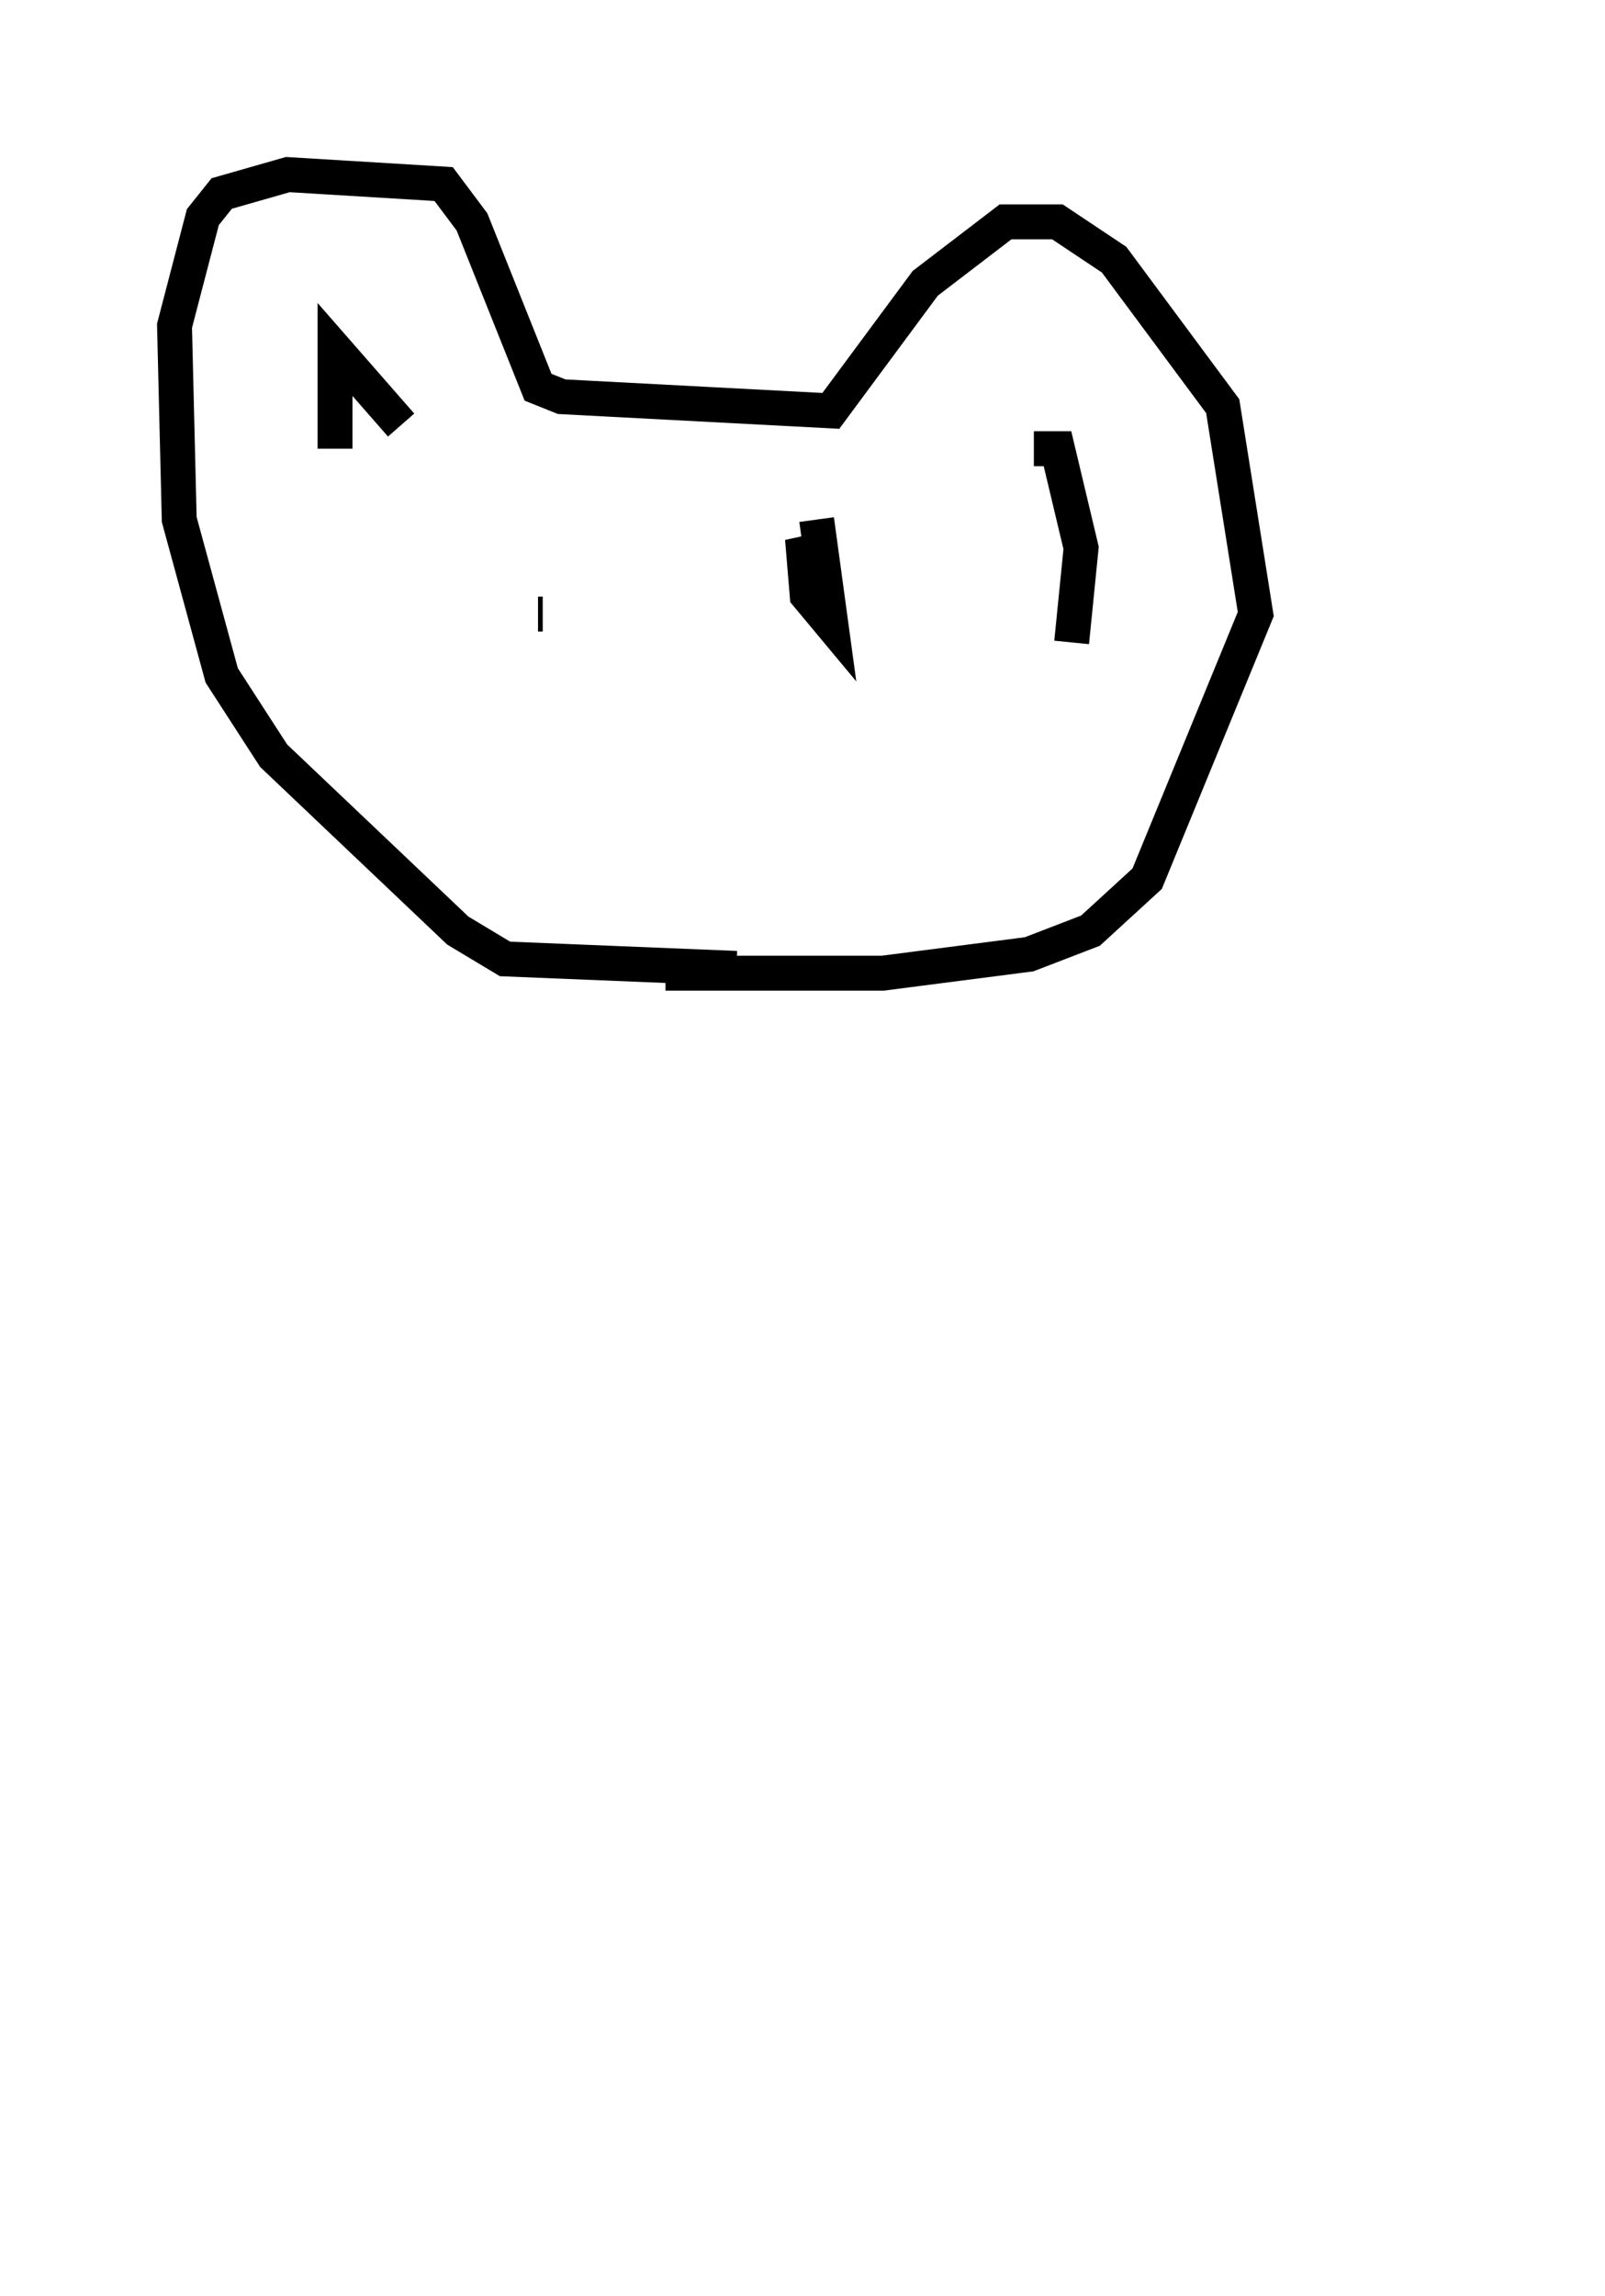 <?xml version="1.0" encoding="utf-8" ?>
<svg baseProfile="full" height="65.75" version="1.1" width="45.994" xmlns="http://www.w3.org/2000/svg" xmlns:ev="http://www.w3.org/2001/xml-events" xmlns:xlink="http://www.w3.org/1999/xlink"><defs /><rect fill="white" height="65.75" width="45.994" x="0" y="0" /><path d="M27.463, 26.921 m-6.36, 0.812 l-6.631, -0.271 -1.353, -0.812 l-5.277, -5.007 -1.488, -2.3 l-1.218, -4.465 -0.135, -5.548 l0.812, -3.112 0.541, -0.677 l1.894, -0.541 4.465, 0.271 l0.812, 1.083 1.894, 4.736 l0.677, 0.271 7.713, 0.406 l2.706, -3.654 2.3, -1.759 l1.488, 0.0 1.624, 1.083 l3.112, 4.195 0.947, 5.954 l-3.112, 7.578 -1.624, 1.488 l-1.759, 0.677 -4.195, 0.541 l-6.225, 0.0 m-5.548, -10.555 l0.0, 0.0 m2.03, 0.271 l-0.135, 0.0 m7.984, -2.706 l0.406, 2.977 -0.677, -0.812 l-0.135, -1.624 0.677, 1.894 m17.321, 43.437 l0.0, 0.0 m-31.393, -47.902 l0.0, -2.842 1.894, 2.165 m18.132, 0.677 l0.677, 0.0 0.677, 2.842 l-0.271, 2.706 " fill="none" stroke="black" stroke-width="1" /></svg>
